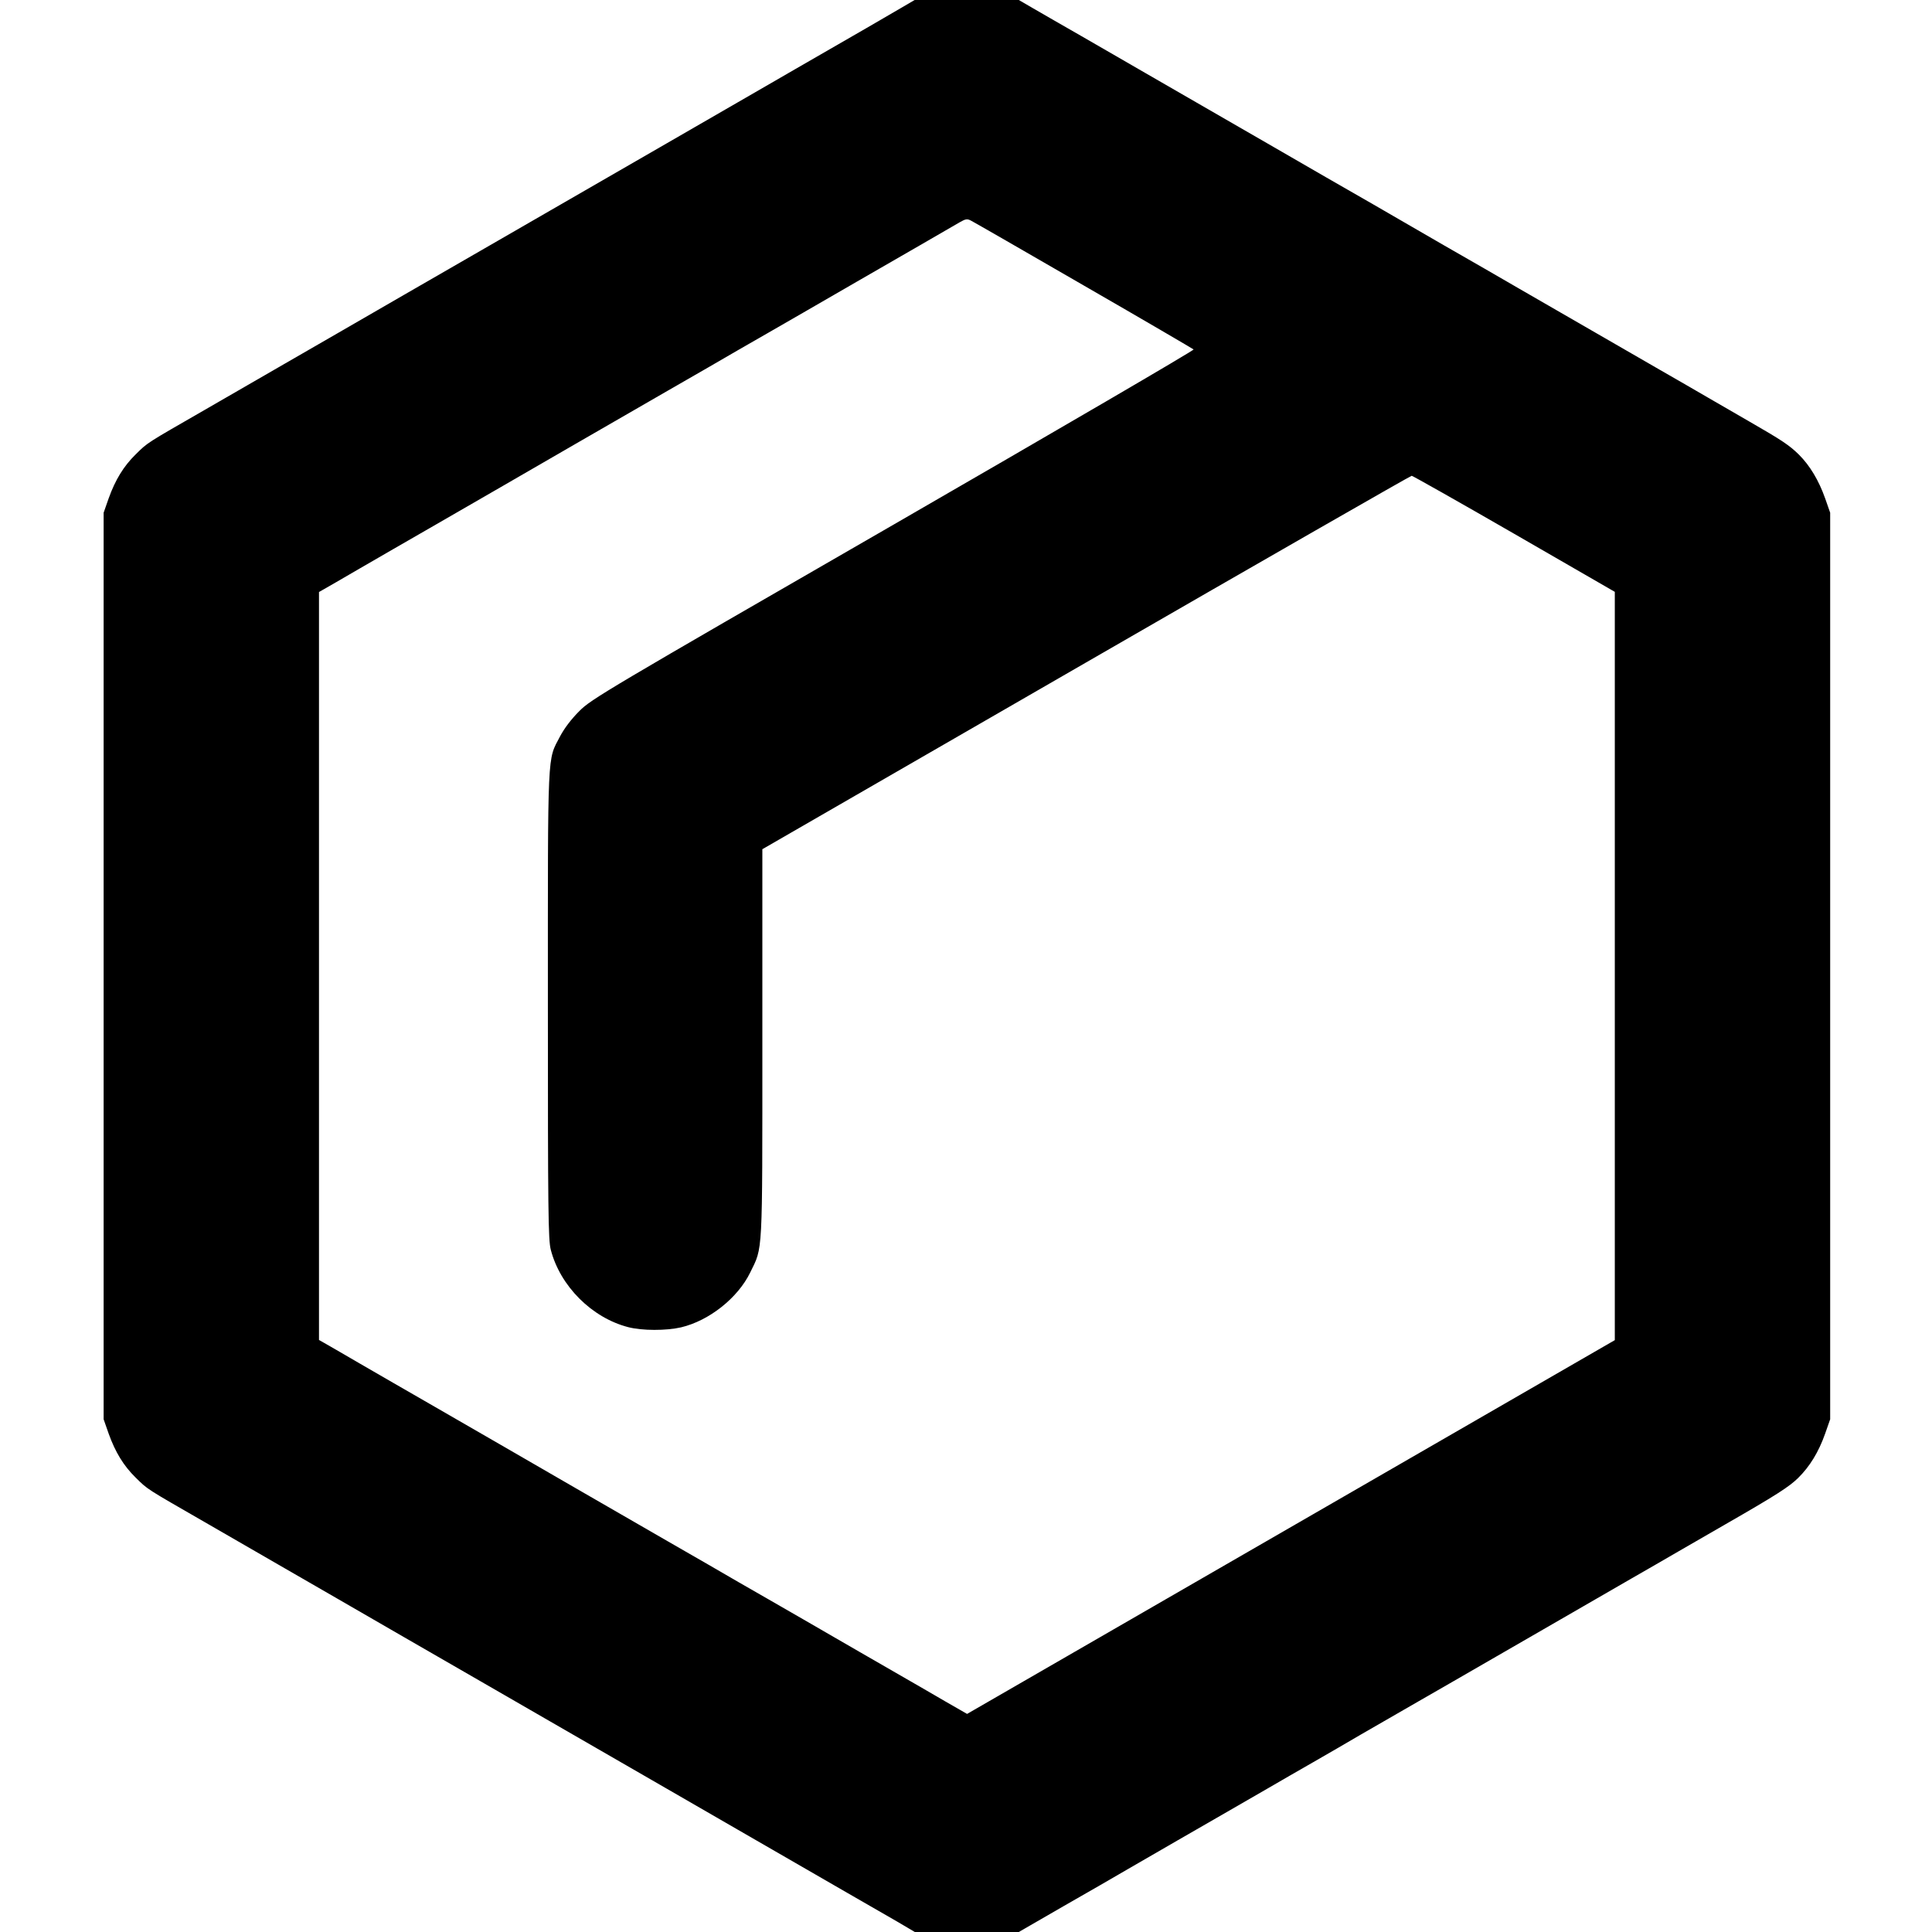 <?xml version="1.0" standalone="no"?>
<!DOCTYPE svg PUBLIC "-//W3C//DTD SVG 20010904//EN"
 "http://www.w3.org/TR/2001/REC-SVG-20010904/DTD/svg10.dtd">
<svg version="1.0" xmlns="http://www.w3.org/2000/svg"
 width="1072pt" height="1072pt" viewBox="0 0 1072 1072"
 preserveAspectRatio="xMidYMid meet">
<g transform="translate(0,1072) scale(0.1,-0.1)"
fill="#000000" stroke="none">
<path d="M5005 10679 c-64 -38 -263 -153 -595 -344 -69 -40 -210 -121 -315
-182 -104 -60 -282 -163 -395 -228 -363 -209 -451 -260 -645 -372 -104 -60
-280 -162 -390 -225 -110 -63 -301 -174 -425 -245 -124 -72 -286 -165 -360
-208 -74 -43 -209 -121 -300 -173 -91 -53 -292 -169 -447 -258 -325 -187 -312
-178 -381 -246 -66 -65 -112 -140 -149 -243 l-28 -80 0 -2515 0 -2515 28 -80
c37 -103 83 -178 149 -243 69 -68 56 -59 381 -246 155 -89 356 -205 447 -258
91 -52 226 -130 300 -173 74 -43 236 -136 360 -208 124 -71 315 -182 425 -245
110 -63 286 -165 390 -225 194 -112 282 -163 645 -372 113 -65 291 -168 395
-228 184 -106 244 -141 610 -352 94 -54 215 -124 271 -156 l100 -59 289 0 288
0 246 142 c135 77 298 171 361 208 194 112 368 213 520 300 80 46 197 114 260
150 63 37 175 101 248 143 73 42 191 110 262 152 301 173 400 231 495 285 55
32 172 99 260 150 88 51 205 118 260 150 55 32 154 89 220 127 66 38 185 107
265 153 80 46 197 113 260 150 63 36 180 104 260 150 284 163 357 210 407 259
65 64 114 144 150 246 l28 80 0 2515 0 2515 -28 80 c-35 99 -84 181 -145 242
-53 52 -91 78 -277 185 -71 41 -175 101 -230 133 -55 32 -174 101 -265 153
-191 110 -301 174 -780 450 -91 53 -280 162 -420 242 -140 81 -315 182 -387
224 -73 42 -191 110 -263 151 -233 135 -383 221 -485 280 -105 61 -237 137
-520 300 -93 54 -253 146 -355 205 -102 58 -221 127 -266 153 l-81 47 -289 0
-289 0 -70 -41z m1010 -1544 c330 -190 603 -350 608 -354 4 -4 -745 -441
-1665 -972 -1601 -923 -1676 -967 -1743 -1034 -45 -45 -83 -95 -107 -140 -72
-139 -68 -48 -68 -1490 0 -1151 2 -1304 16 -1359 52 -202 228 -378 430 -430
78 -20 210 -20 293 -1 156 37 315 163 384 305 70 144 67 78 67 1271 l0 1077
1796 1036 c988 570 1801 1036 1807 1036 5 0 262 -145 569 -322 l558 -322 0
-2076 0 -2076 -1797 -1037 -1797 -1037 -40 23 c-23 13 -117 67 -211 122 -287
165 -411 237 -655 378 -129 74 -291 168 -360 207 -69 40 -246 143 -395 228
-344 198 -712 411 -930 537 -93 54 -269 155 -390 225 -121 69 -296 171 -390
225 -93 54 -182 106 -197 114 l-28 16 0 2075 0 2075 28 16 c15 8 104 60 197
114 94 54 269 156 390 225 121 70 297 171 390 225 218 126 586 339 930 537
149 85 326 188 395 228 69 39 231 133 360 207 234 135 330 191 655 378 94 54
188 109 209 121 35 20 43 21 65 9 14 -7 296 -169 626 -360z"/>
</g>
</svg>
